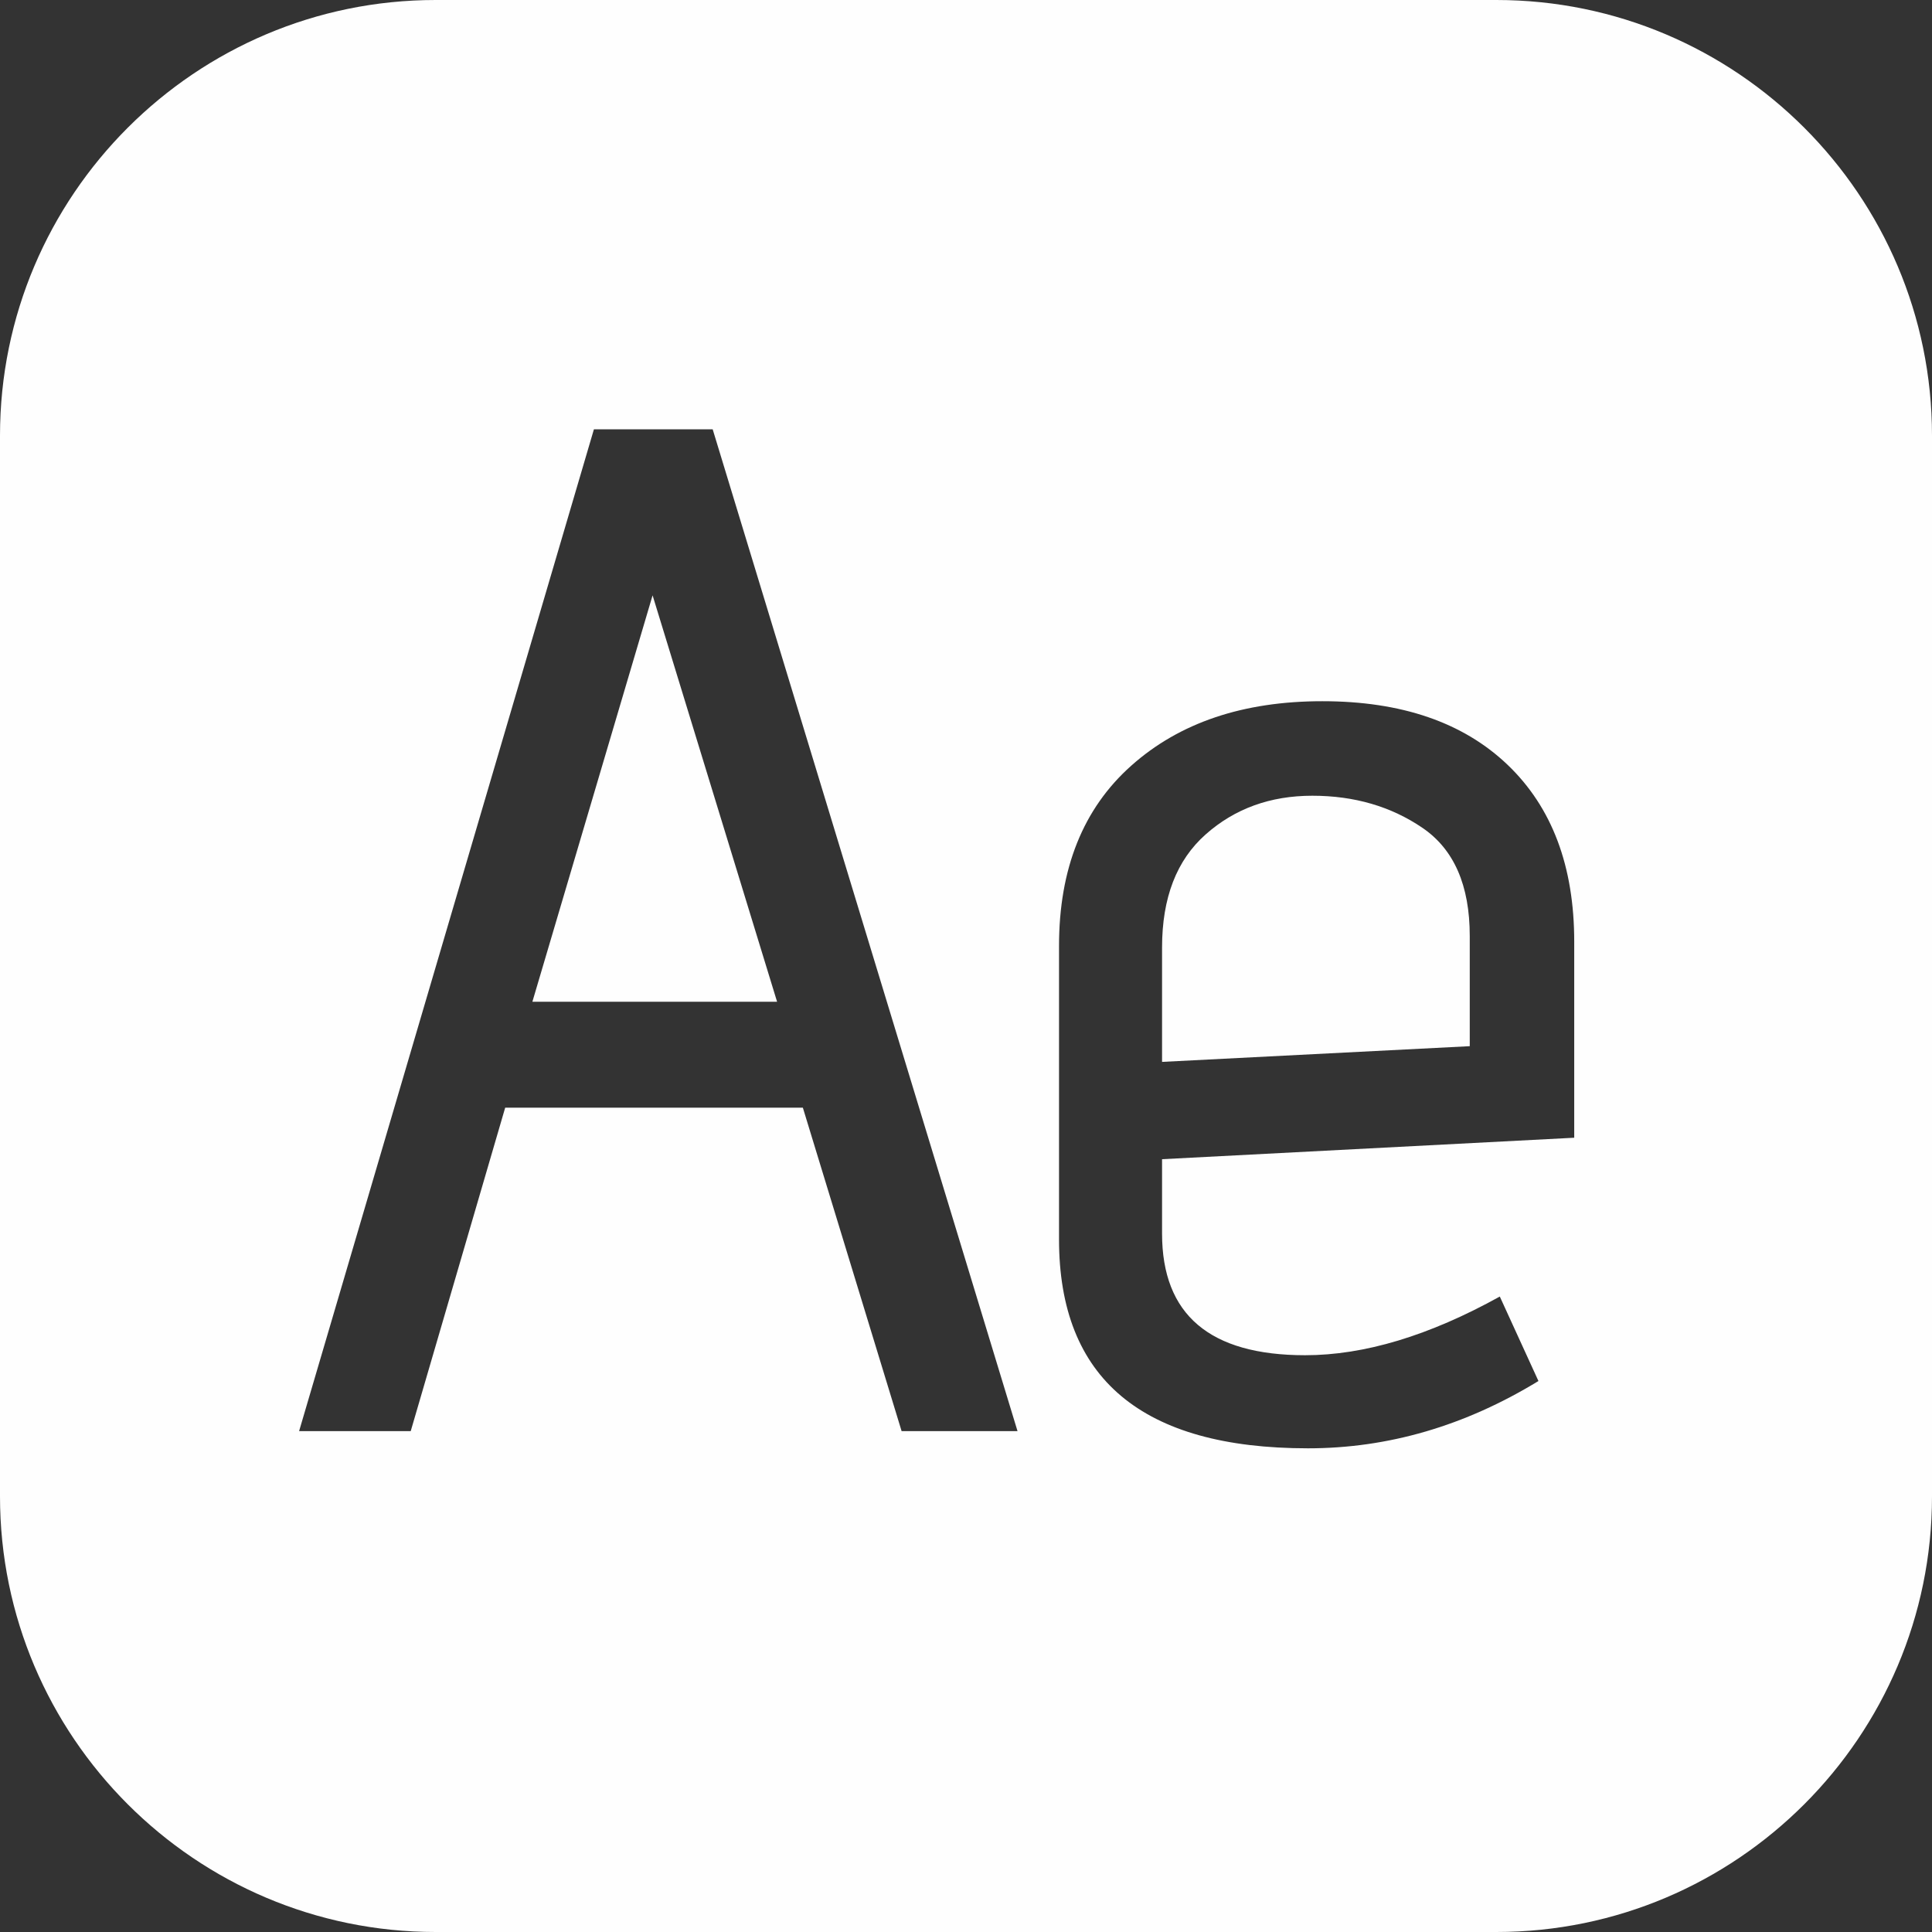 <?xml version="1.0" encoding="iso-8859-1"?>
<!-- Generator: Adobe Illustrator 18.0.0, SVG Export Plug-In . SVG Version: 6.00 Build 0)  -->
<!DOCTYPE svg PUBLIC "-//W3C//DTD SVG 1.1//EN" "http://www.w3.org/Graphics/SVG/1.1/DTD/svg11.dtd">
<svg fill="#fefefe" version="1.1" id="Capa_1" xmlns="http://www.w3.org/2000/svg" xmlns:xlink="http://www.w3.org/1999/xlink" x="0px" y="0px"
	 viewBox="0 0 54 54" style="enable-background:new 0 0 54 54;" xml:space="preserve">
<rect x="0" y="0" width="54" height="54" fill="#333333" stroke="none"/>
<g>
	<polygon points="14.88,28 21.72,28 18.24,16.64 	"/>
	<path fill="#fefefe" d="M39.76,23.14c-0.88-0.6-1.907-0.899-3.08-0.899c-1.174,0-2.167,0.359-2.98,1.08c-0.814,0.72-1.22,1.773-1.22,3.16v3.199
		l8.6-0.439v-3.08C41.08,24.747,40.64,23.74,39.76,23.14z"/>
	<path fill="#fefefe" d="M41.824,0H12.176C5.462,0,0,5.462,0,12.176v29.648C0,48.538,5.462,54,12.176,54h29.648C48.538,54,54,48.538,54,41.824
		V12.176C54,5.462,48.538,0,41.824,0z M25.2,40l-2.76-9.04h-8.32L11.48,40H8.36l8.24-28h3.32l8.52,28H25.2z M44,31.8L32.48,32.4
		v2.08c0,2.267,1.333,3.399,4,3.399c1.653,0,3.466-0.546,5.44-1.64L43,38.6c-2.054,1.254-4.2,1.881-6.44,1.881
		c-4.64,0-6.96-1.946-6.96-5.841V26.44c0-2.16,0.673-3.841,2.02-5.04c1.346-1.2,3.126-1.801,5.34-1.801s3.94,0.594,5.18,1.78
		c1.24,1.187,1.86,2.834,1.86,4.94V31.8z"/>
</g>
<g>
</g>
<g>
</g>
<g>
</g>
<g>
</g>
<g>
</g>
<g>
</g>
<g>
</g>
<g>
</g>
<g>
</g>
<g>
</g>
<g>
</g>
<g>
</g>
<g>
</g>
<g>
</g>
<g>
</g>
</svg>
